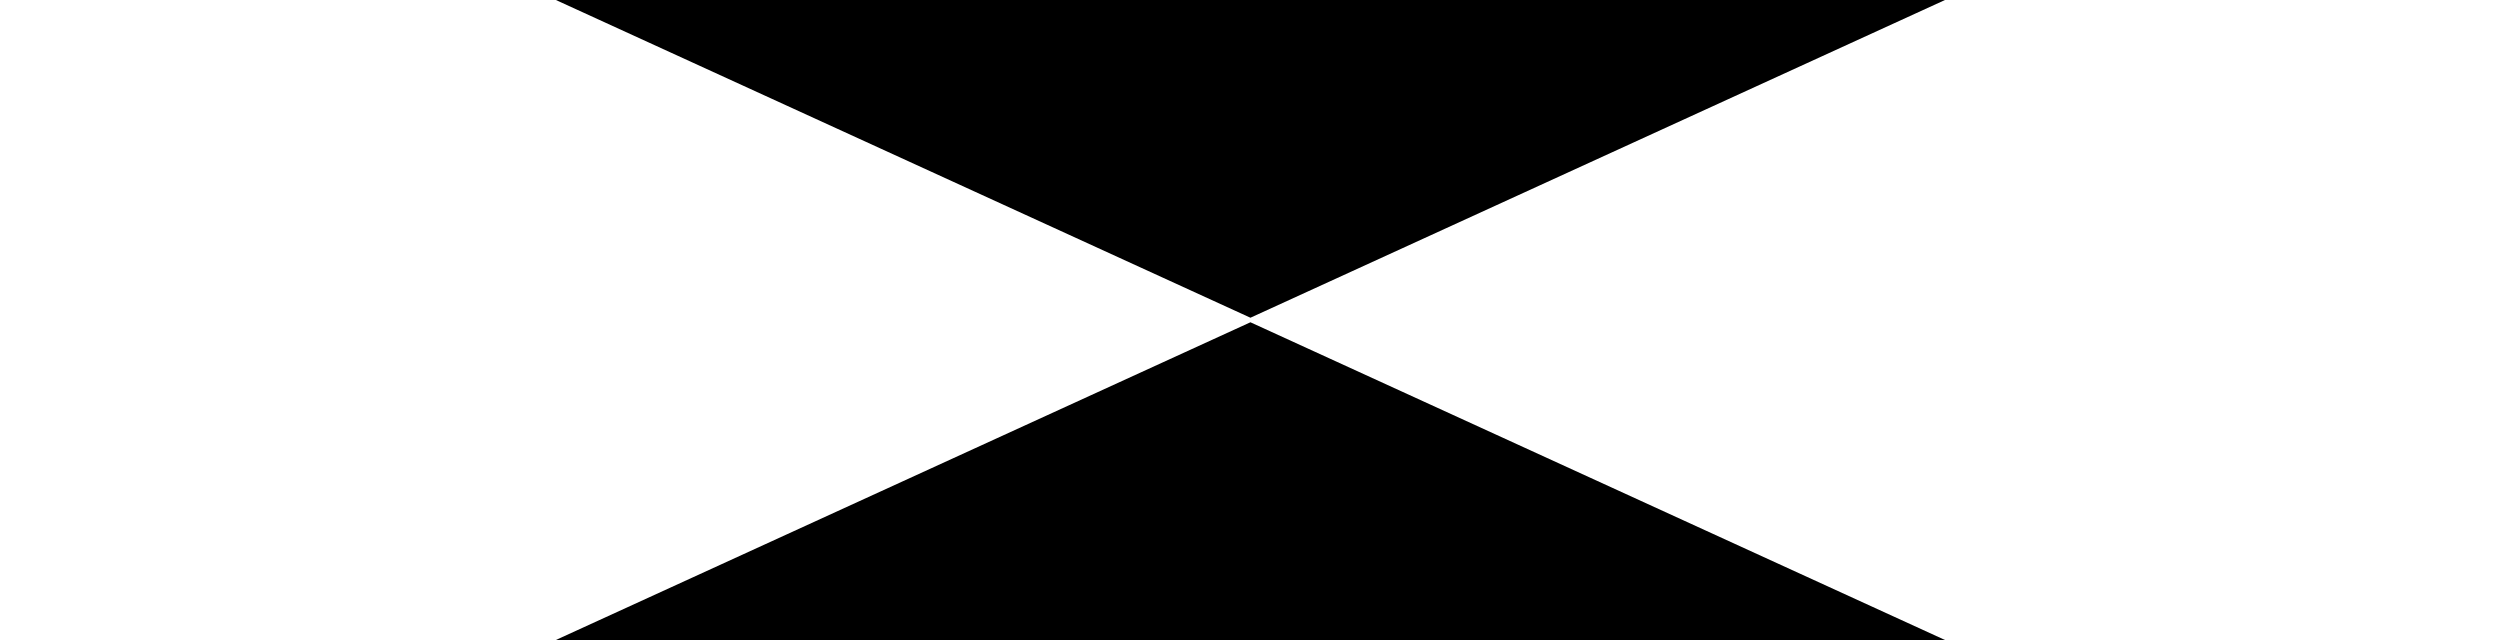 <svg xmlns="http://www.w3.org/2000/svg" width="250" height="64" fill="none" viewBox="0 0 250 64"><path fill="#000" d="M125.043 32.227L194.5 64H55.586L125.043 32.227zM55.586 0h138.914L125.043 31.773 55.586 0z"/></svg>